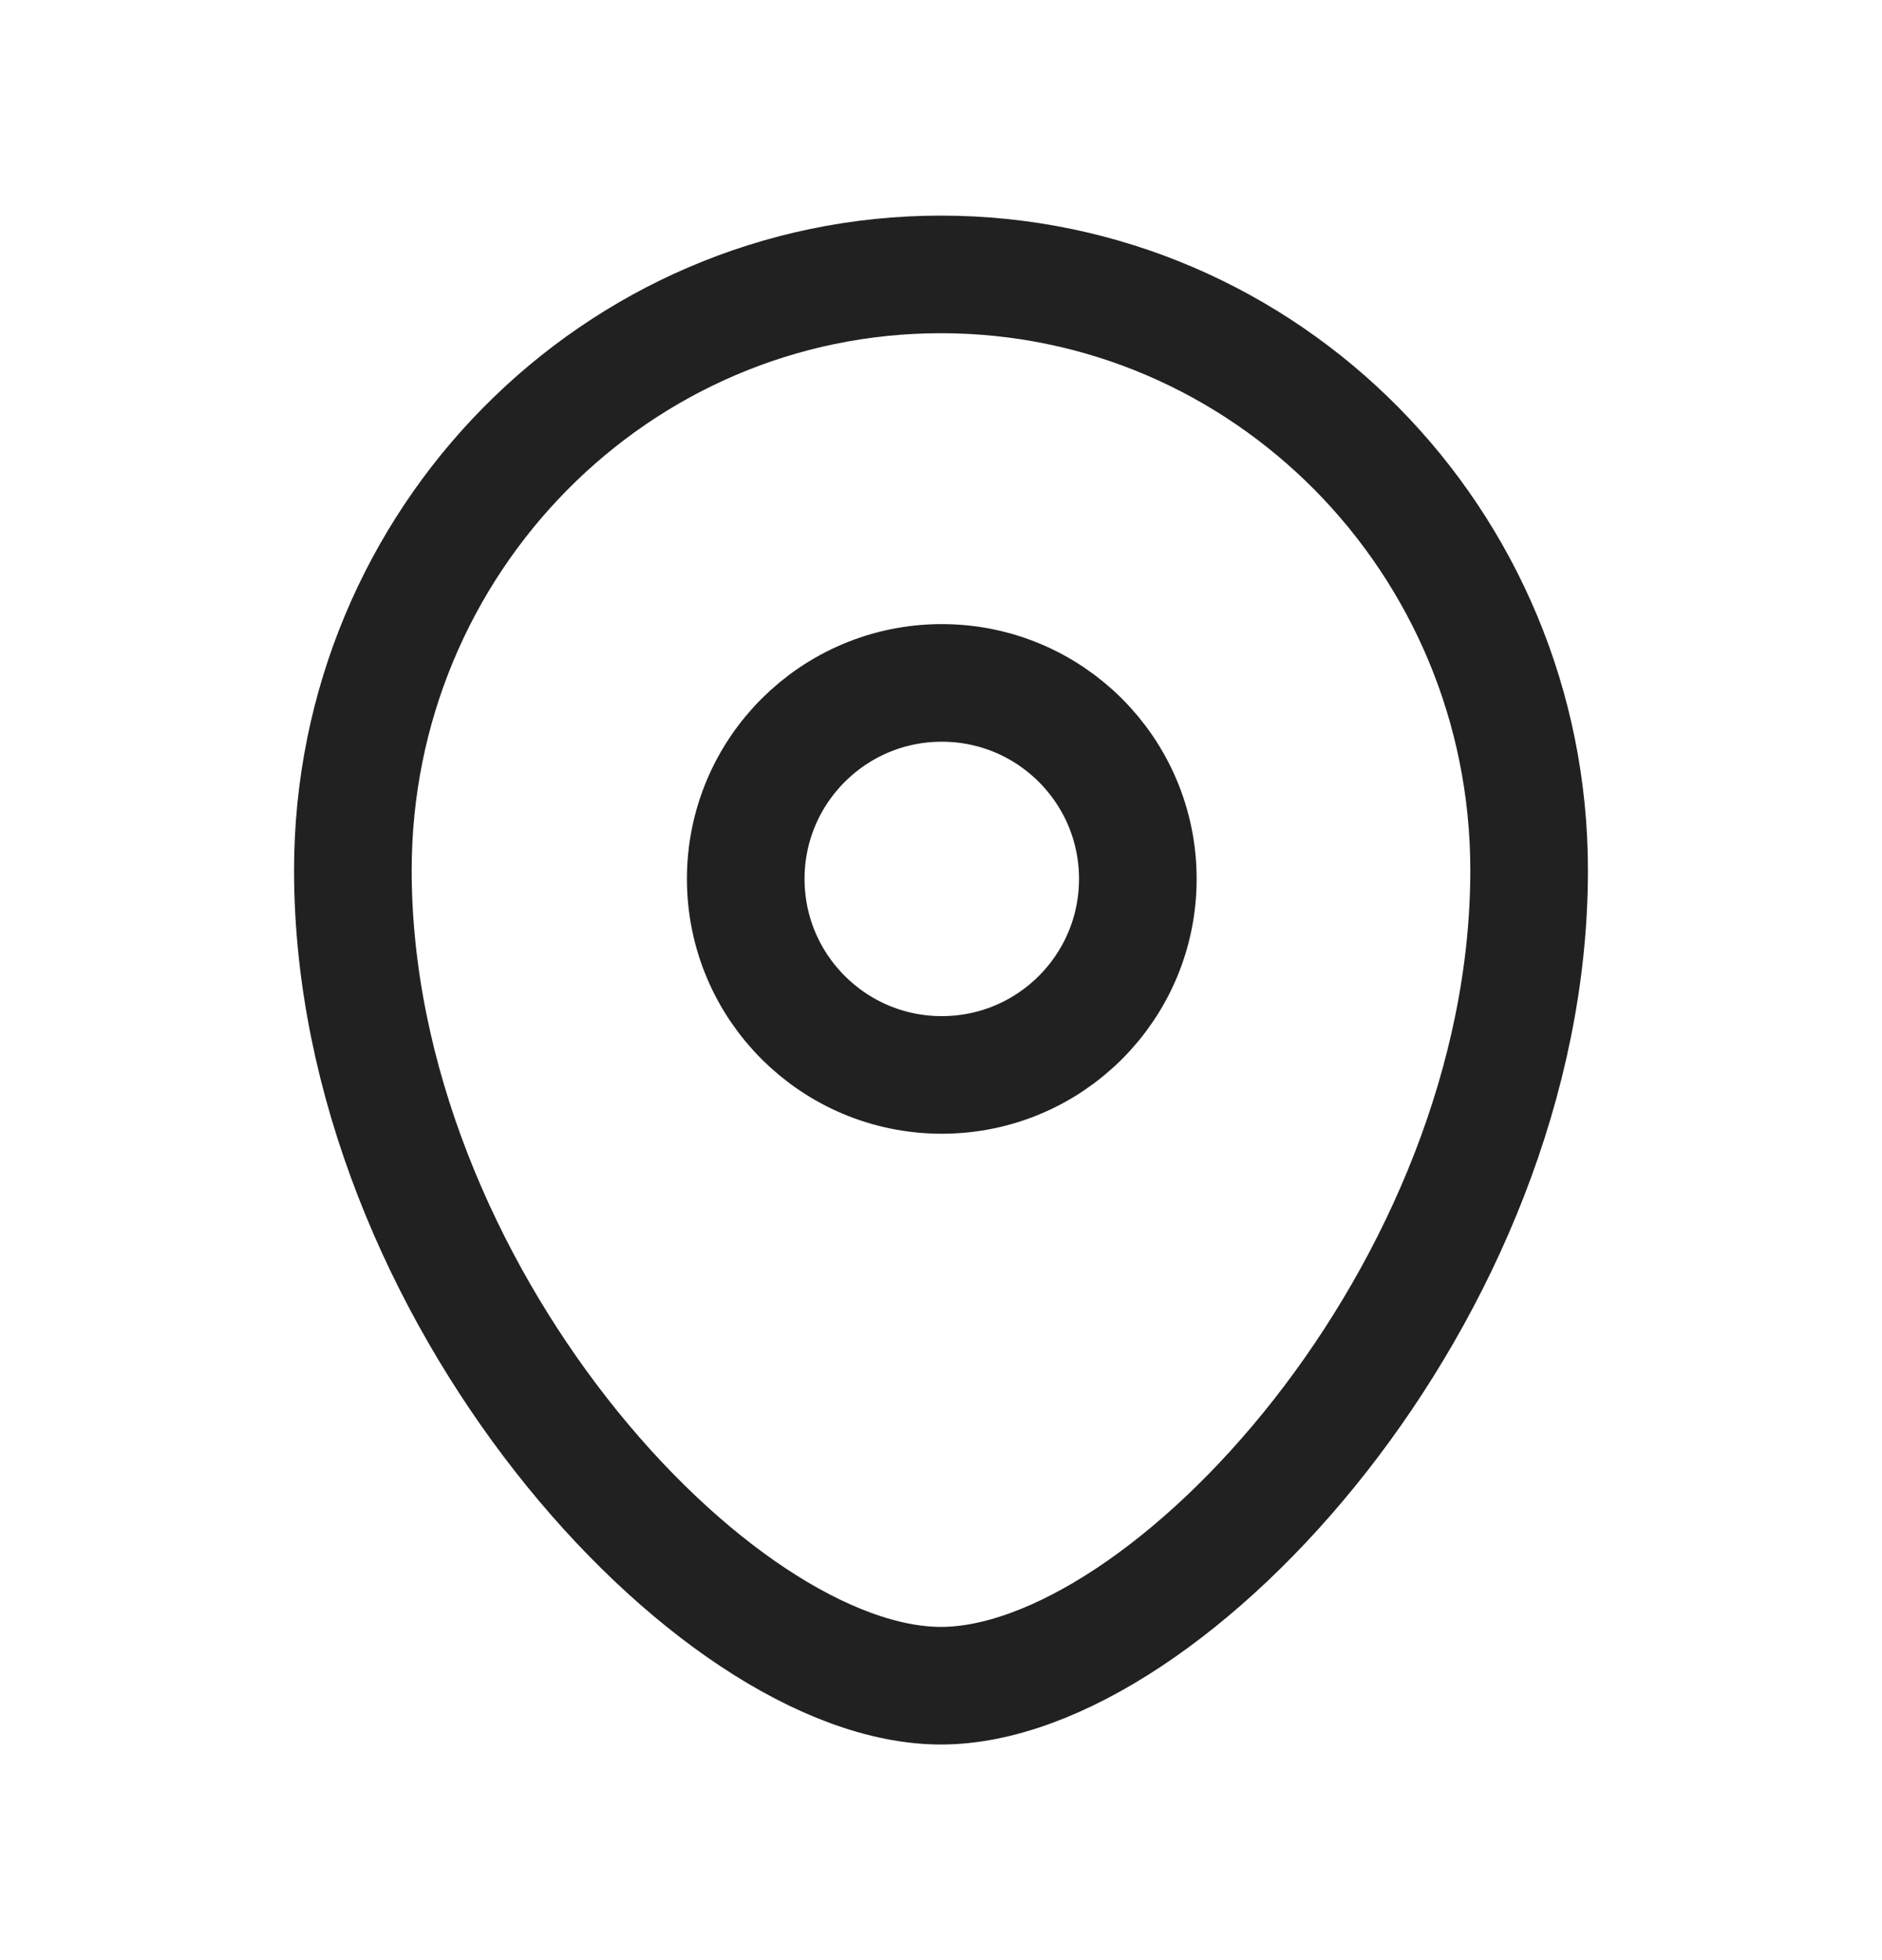 <svg width="24" height="25" viewBox="0 0 24 25" fill="none" xmlns="http://www.w3.org/2000/svg">
<path fill-rule="evenodd" clip-rule="evenodd" d="M14.51 11.21C14.51 9.829 13.391 8.71 12.01 8.71C10.63 8.71 9.51 9.829 9.51 11.21C9.51 12.591 10.63 13.71 12.01 13.71C13.391 13.71 14.51 12.591 14.51 11.21Z" stroke="#212121" stroke-width="1.5" stroke-linecap="round" stroke-linejoin="round"/>
<path fill-rule="evenodd" clip-rule="evenodd" d="M11.999 21.5C9.101 21.5 4.5 16.459 4.5 11.099C4.5 6.902 7.857 3.5 11.999 3.5C16.142 3.5 19.5 6.902 19.5 11.099C19.5 16.459 14.899 21.5 11.999 21.5Z" stroke="#212121" stroke-width="1.5" stroke-linecap="round" stroke-linejoin="round"/>
</svg>

